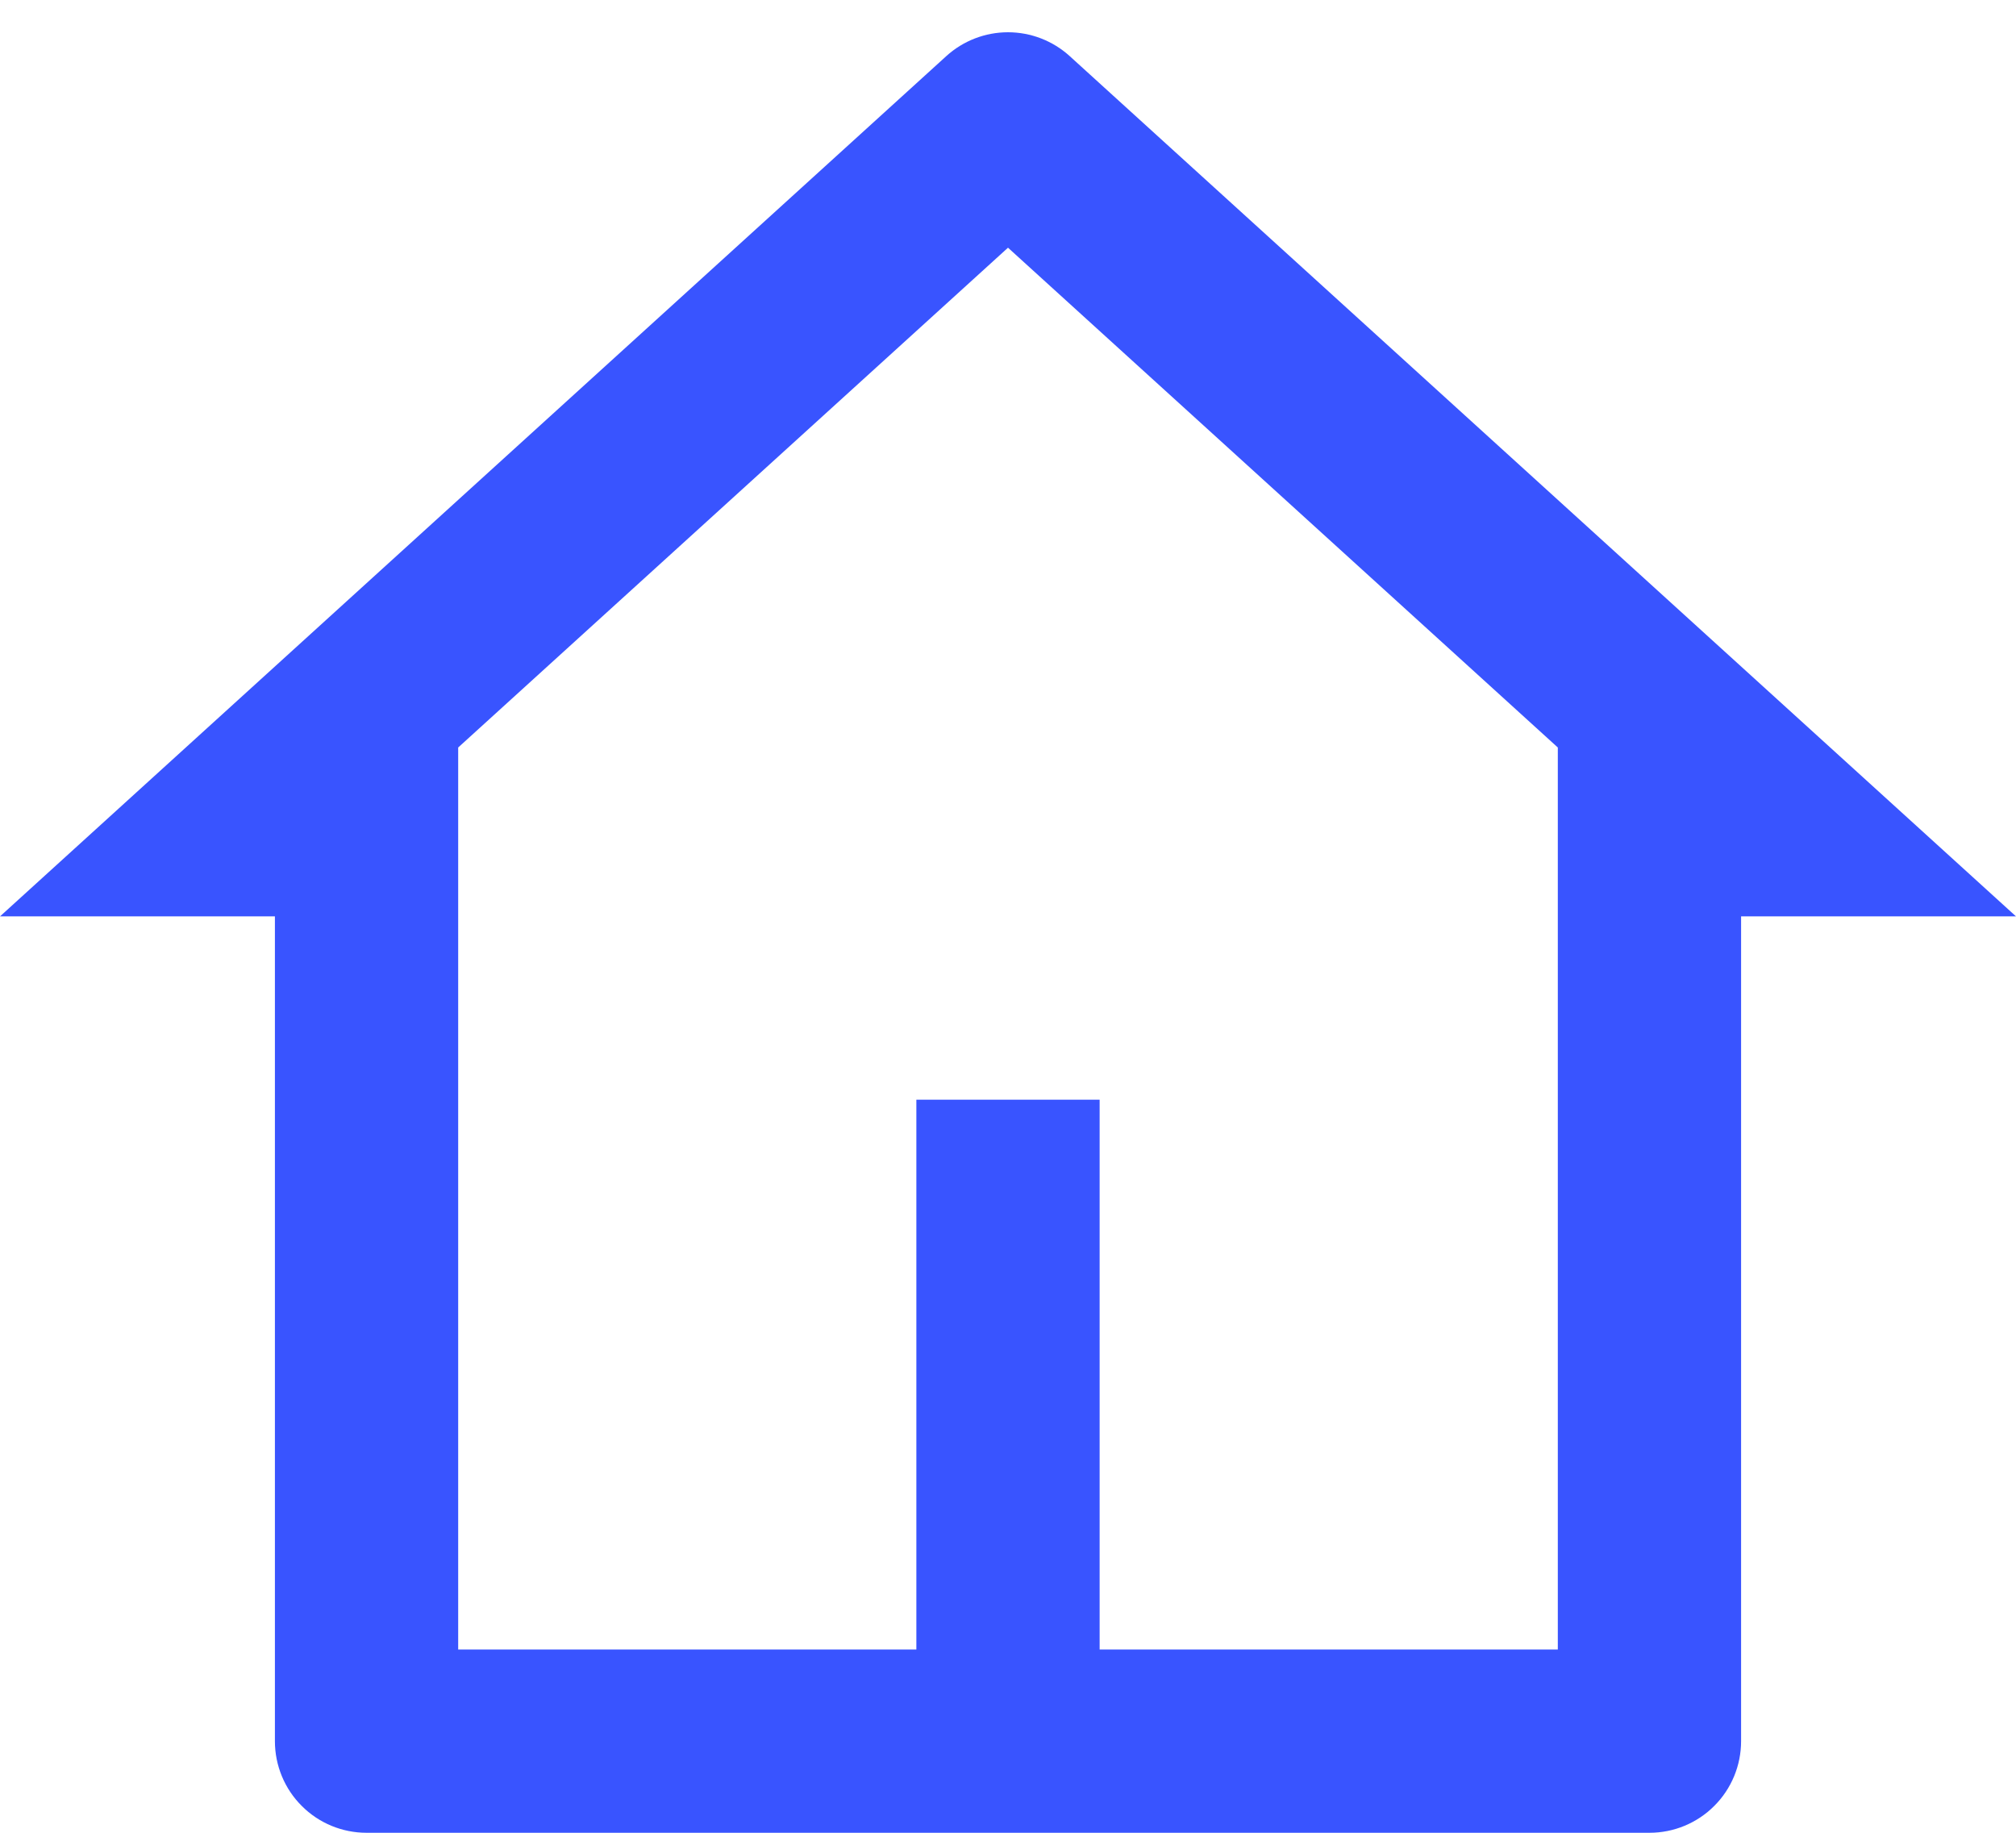 <svg width="22" height="20" viewBox="0 0 22 20" fill="none" xmlns="http://www.w3.org/2000/svg">
<path d="M18 20H4C3.735 20 3.48 19.895 3.293 19.707C3.105 19.52 3 19.265 3 19V10H0L10.327 0.612C10.511 0.445 10.751 0.352 11 0.352C11.249 0.352 11.489 0.445 11.673 0.612L22 10H19V19C19 19.265 18.895 19.52 18.707 19.707C18.52 19.895 18.265 20 18 20ZM12 18H17V8.157L11 2.703L5 8.157V18H10V12H12V18Z" fill="#3954FF"/>
</svg>
